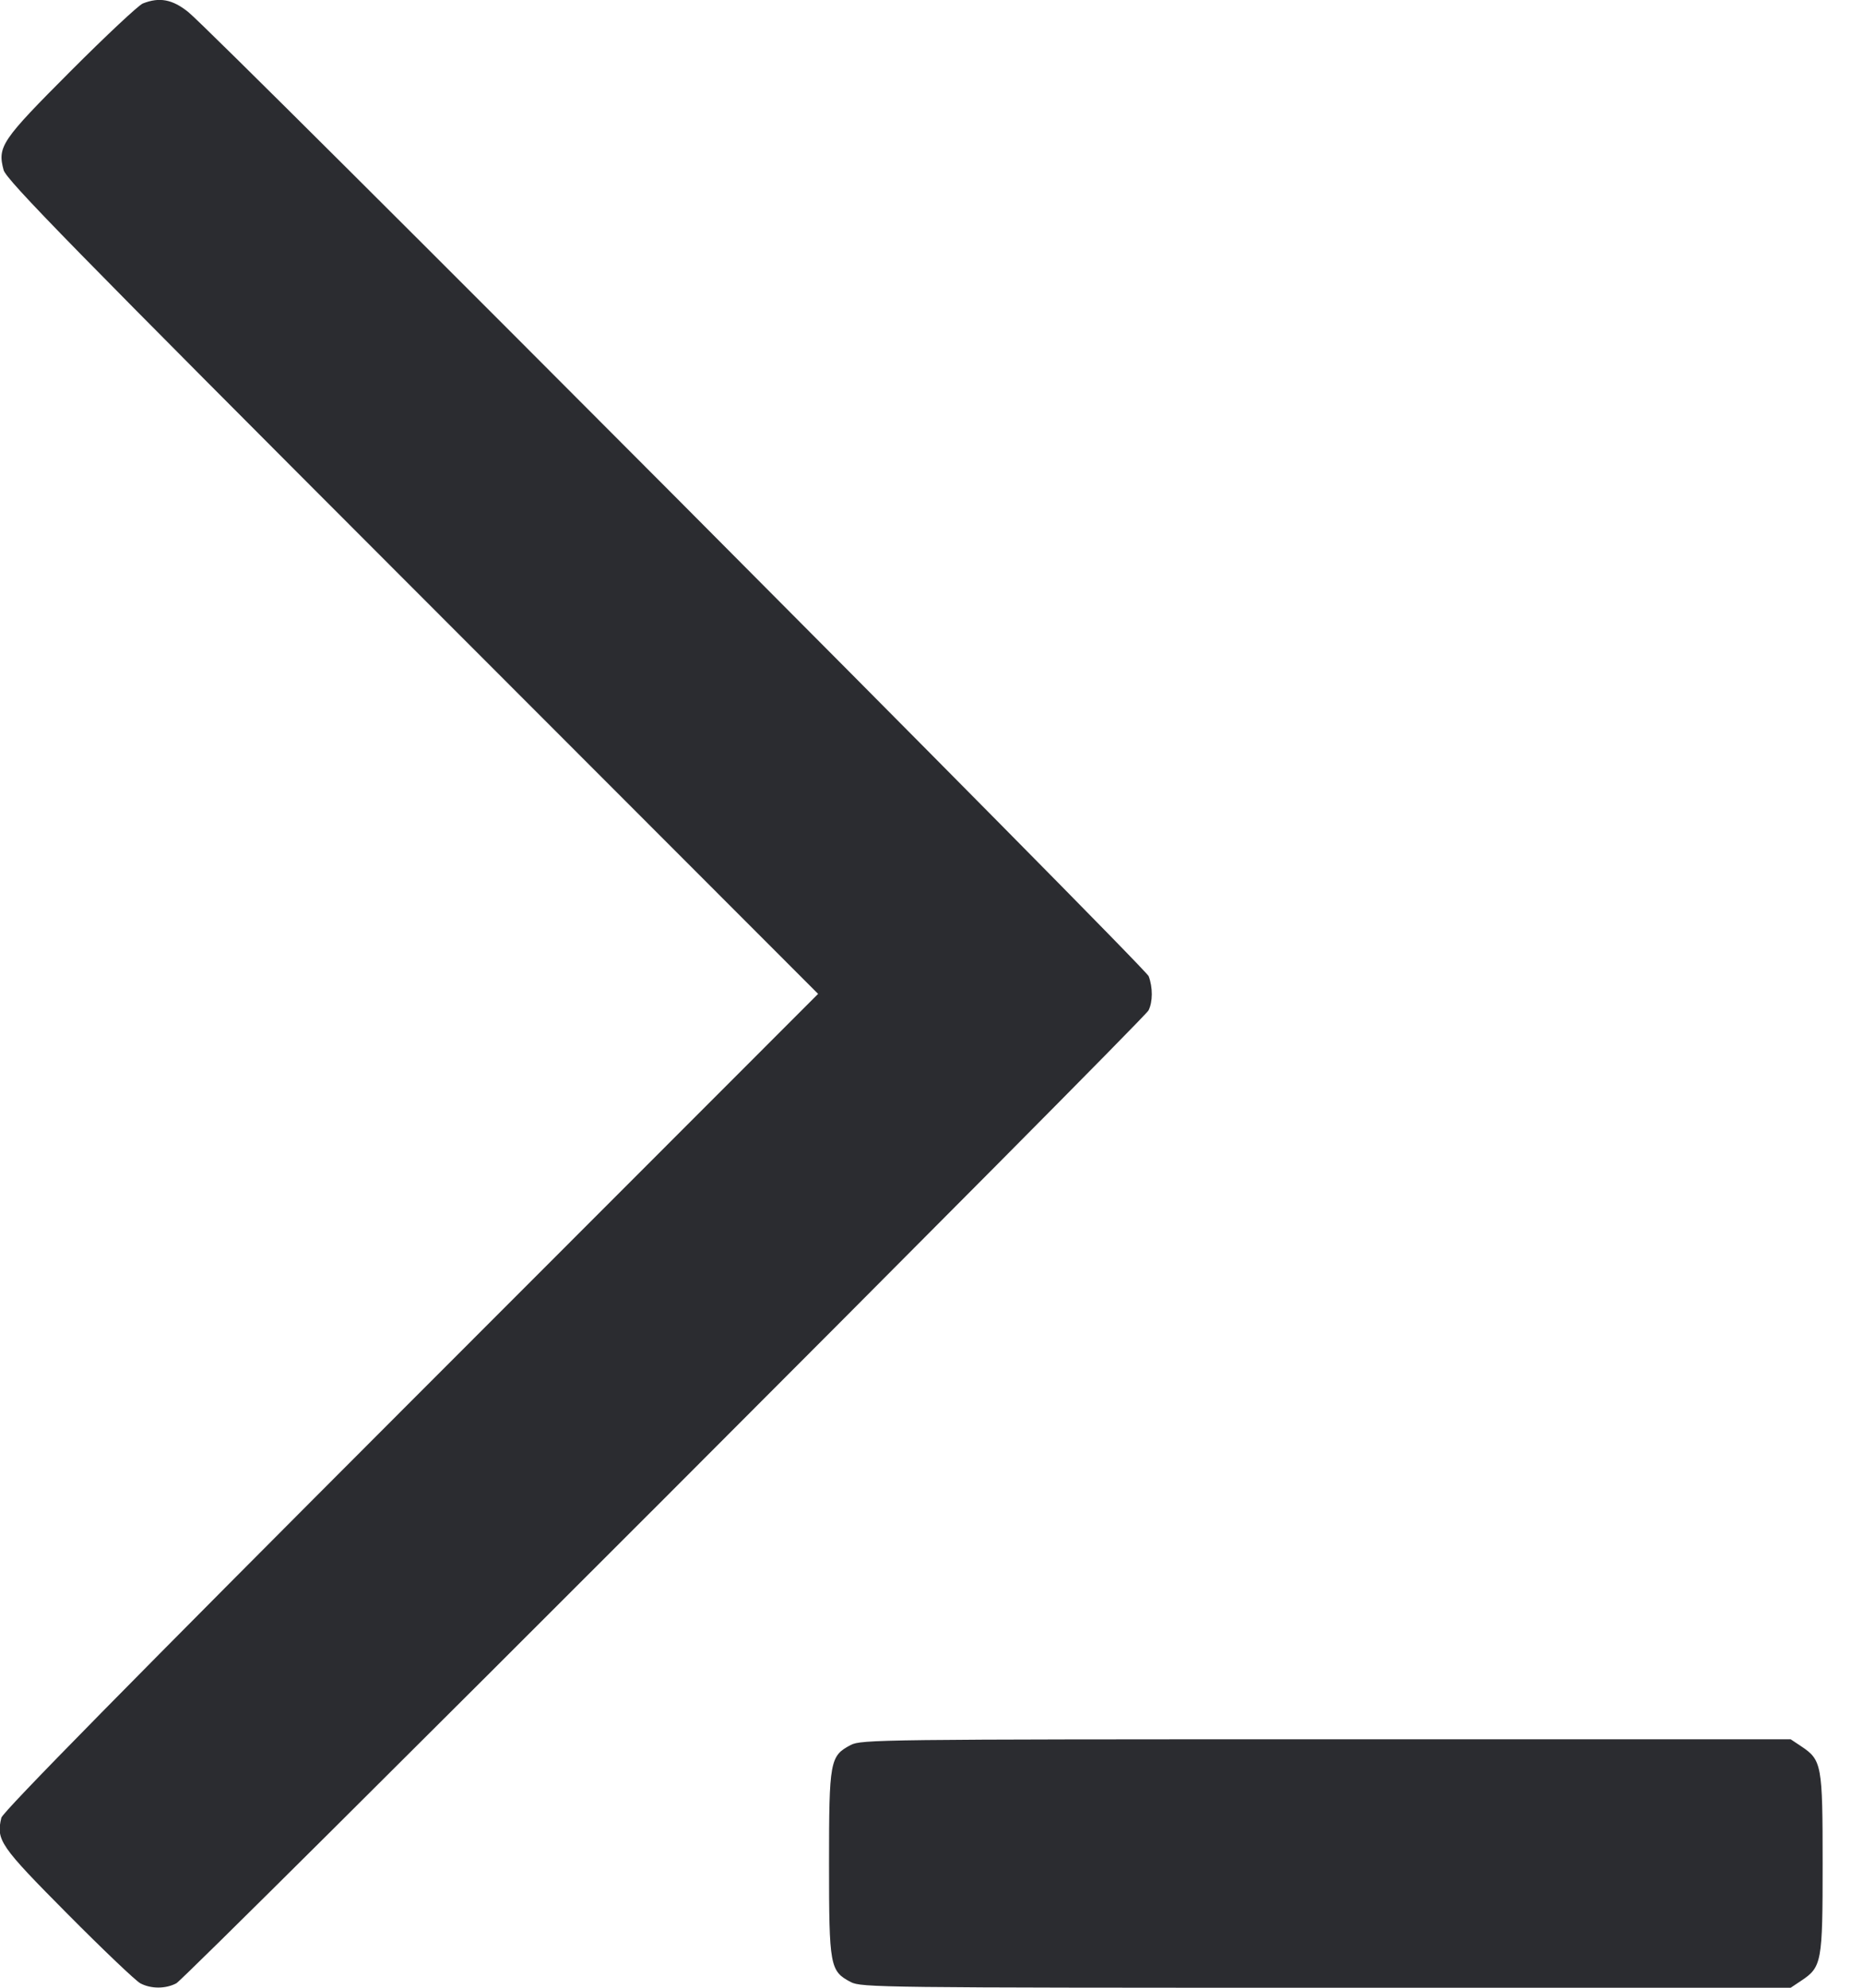 <svg width="45" height="48" viewBox="0 0 45 48" fill="none" xmlns="http://www.w3.org/2000/svg"><path d="M3.450 0.084 C 3.347 0.125,2.565 0.857,1.713 1.710 C 0.033 3.393,-0.065 3.538,0.087 4.106 C 0.150 4.342,1.737 5.964,9.962 14.194 L 19.761 24.000 9.922 33.844 C 3.165 40.605,0.068 43.752,0.033 43.894 C -0.097 44.436,-0.005 44.570,1.637 46.224 C 2.490 47.083,3.279 47.834,3.390 47.893 C 3.649 48.030,4.002 48.029,4.260 47.892 C 4.505 47.762,27.625 24.631,27.742 24.399 C 27.846 24.192,27.848 23.847,27.746 23.574 C 27.667 23.359,5.229 0.841,4.550 0.293 C 4.167 -0.016,3.852 -0.076,3.450 0.084 M20.549 42.138 C 20.047 42.402,20.025 42.519,20.025 45.000 C 20.025 47.481,20.047 47.598,20.549 47.862 C 20.799 47.994,21.292 48.000,32.031 48.000 L 43.253 48.000 43.508 47.830 C 44.005 47.498,44.025 47.388,44.025 45.000 C 44.025 42.612,44.005 42.502,43.508 42.170 L 43.253 42.000 32.031 42.000 C 21.292 42.000,20.799 42.006,20.549 42.138 " fill="#2B2C30" stroke="none" fill-rule="evenodd"></path></svg>